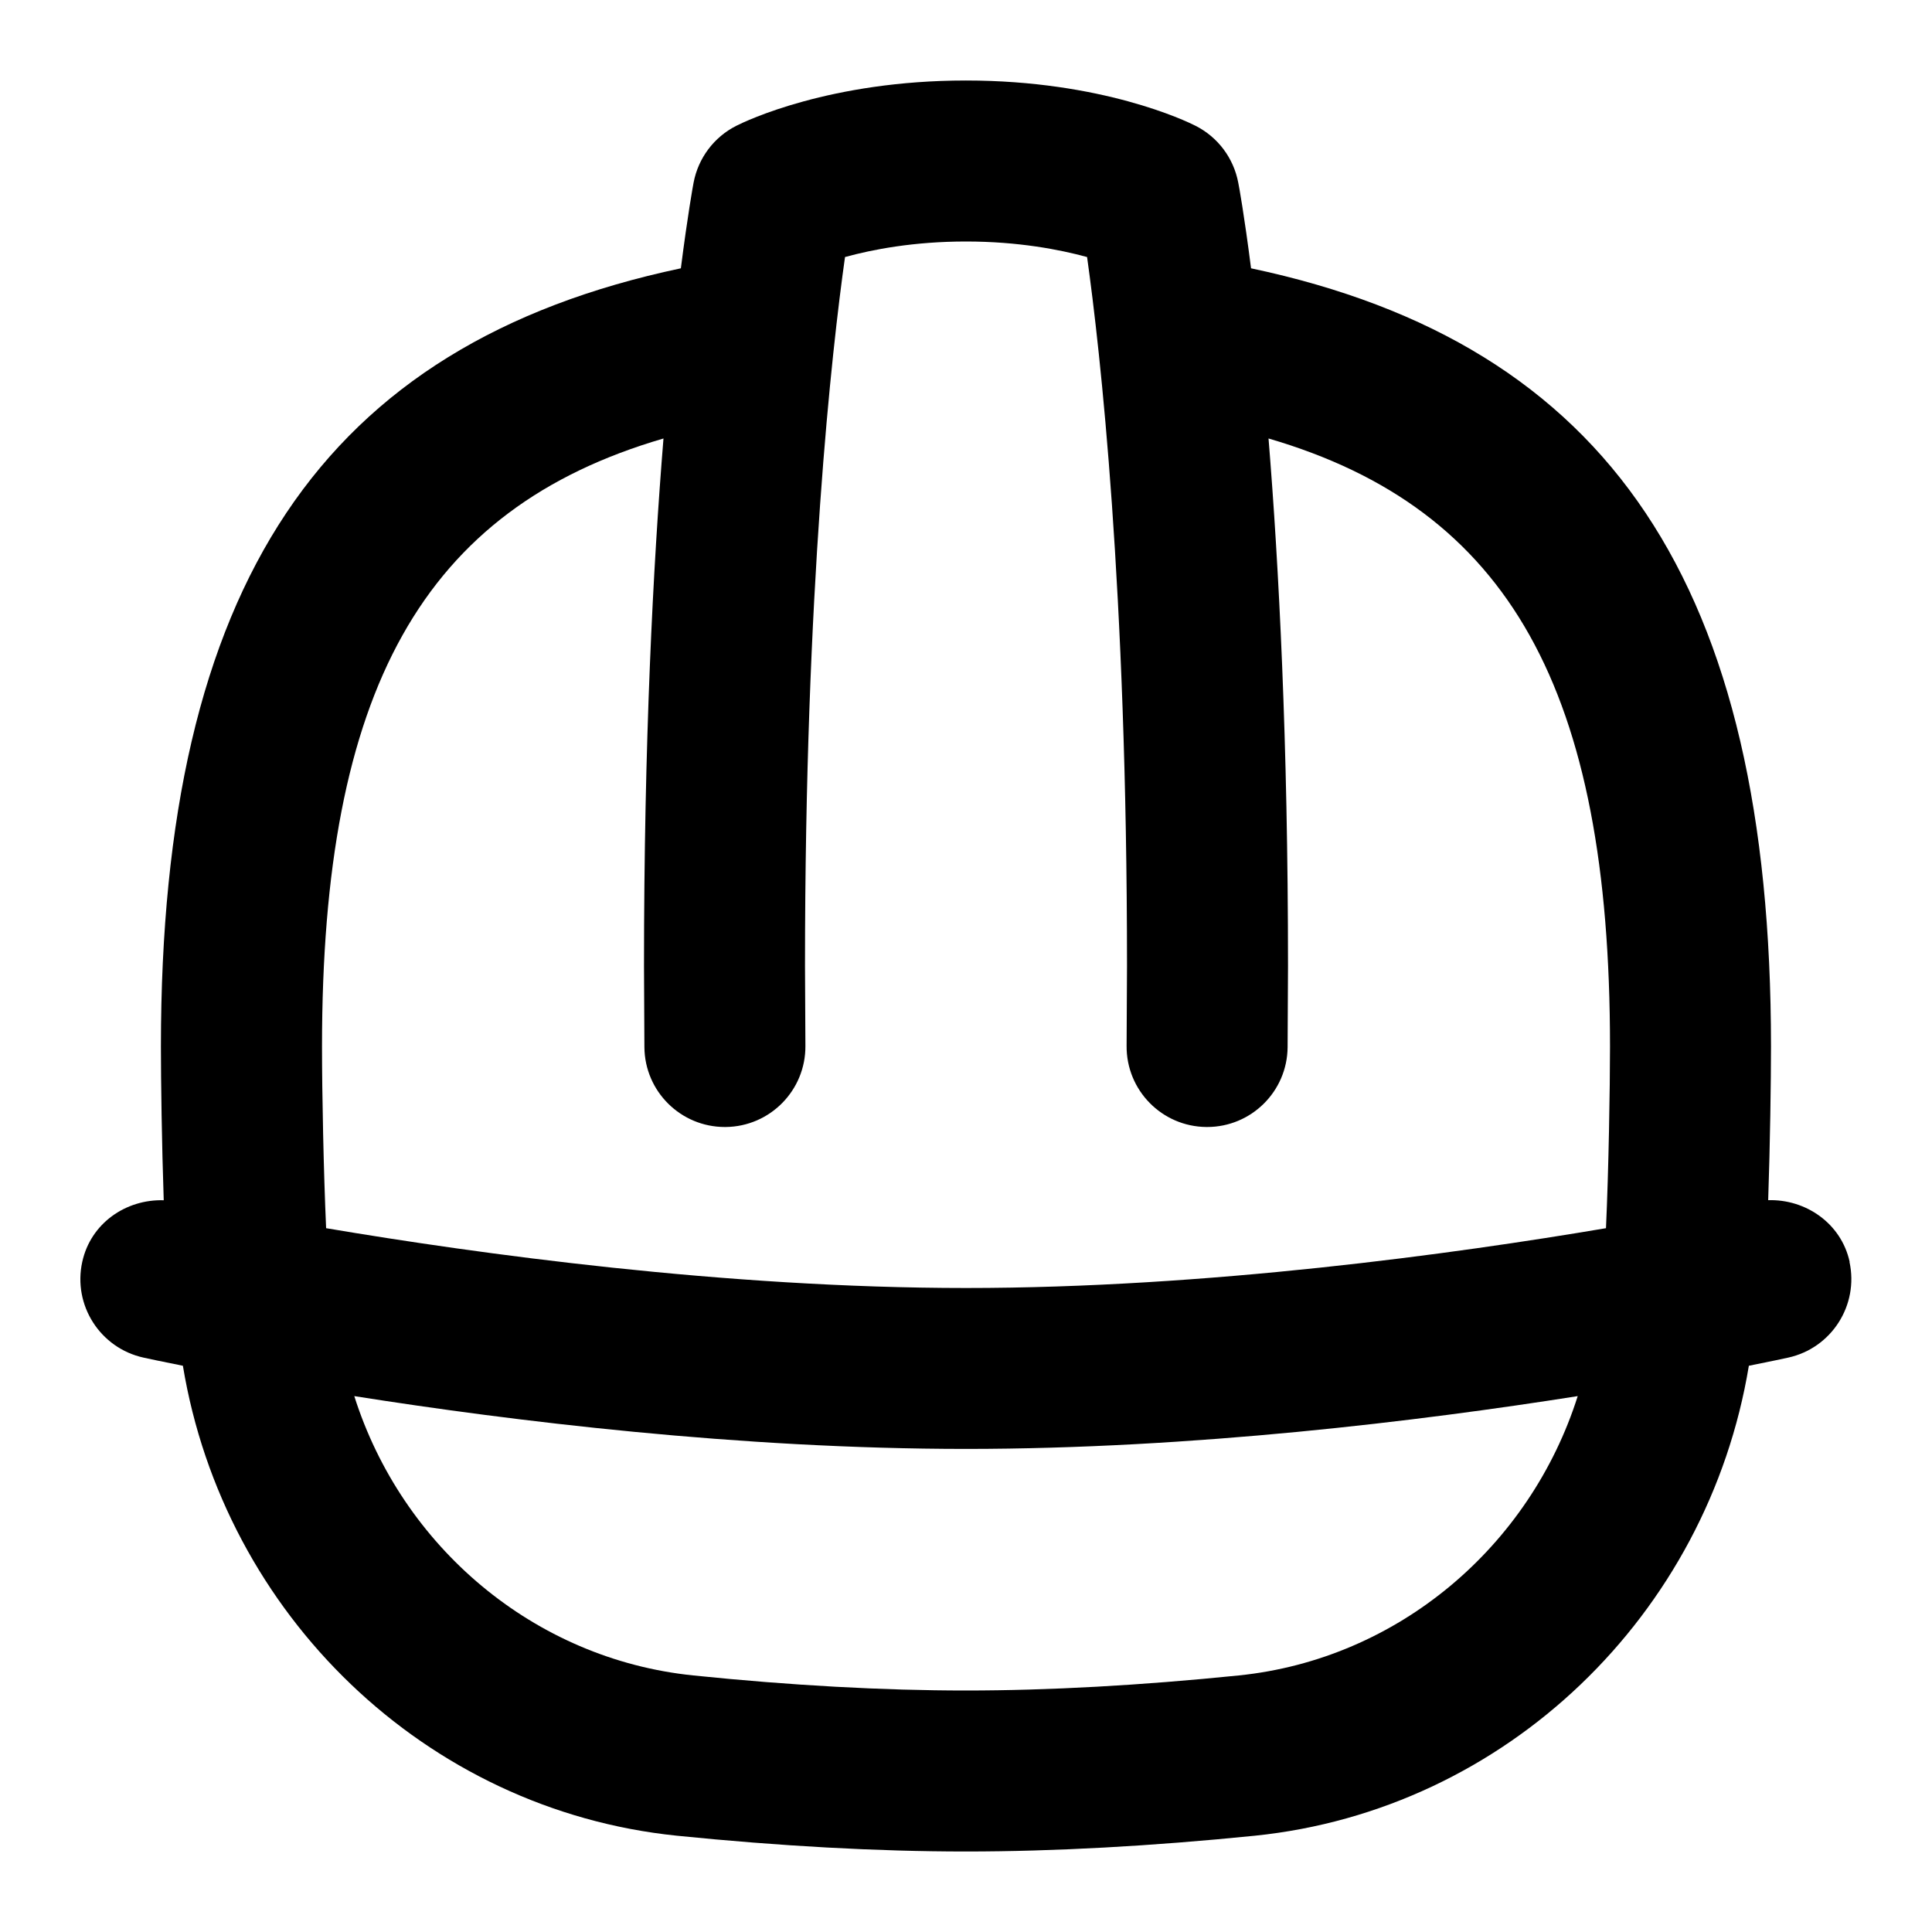 <svg id="Layer_1" viewBox="0 0 24 24" xmlns="http://www.w3.org/2000/svg" data-name="Layer 1"><path d="m22.977 15.675c-.105-.479-.546-.78-1.012-.766.024-.703.035-1.48.035-1.909 0-5.73-2.001-8.723-6.459-9.667-.085-.666-.15-1.022-.159-1.064-.058-.306-.254-.567-.532-.707-.114-.058-1.161-.562-2.851-.562s-2.736.504-2.851.562c-.278.14-.474.401-.532.707-.008.042-.073.398-.158 1.064-4.458.944-6.459 3.938-6.459 9.667 0 .429.011 1.206.035 1.91-.471-.014-.907.286-1.012.765-.119.539.223 1.072.762 1.19.035.008.212.046.488.101.51 3.089 3.012 5.518 6.137 5.838 1.286.13 2.493.196 3.589.196s2.304-.066 3.59-.196c3.124-.32 5.627-2.748 6.137-5.838.276-.055.453-.093.488-.101.539-.118.88-.651.762-1.19zm-14.735-10.228c-.129 1.586-.242 3.767-.242 6.553l.005 1.009c.005.55.452.991 1 .991h.009c.552-.005.996-.457.991-1.009l-.005-.991c0-4.697.334-7.65.497-8.807.338-.093.853-.193 1.503-.193s1.167.101 1.504.193c.162 1.155.496 4.108.496 8.807l-.005.991c-.005.552.438 1.004.991 1.009h.009c.548 0 .995-.441 1-.991l.005-1.009c0-2.785-.113-4.967-.242-6.553 2.994.874 4.242 3.133 4.242 7.553 0 .521-.017 1.531-.05 2.257-1.885.319-4.957.743-7.95.743s-6.065-.425-7.949-.743c-.031-.696-.051-1.674-.051-2.257 0-4.42 1.248-6.679 4.242-7.553zm7.146 15.366c-1.219.124-2.358.187-3.388.187s-2.168-.062-3.387-.187c-1.984-.203-3.62-1.604-4.212-3.47 1.964.31 4.785.656 7.599.656s5.635-.346 7.599-.656c-.592 1.866-2.228 3.267-4.211 3.47z"/></svg>